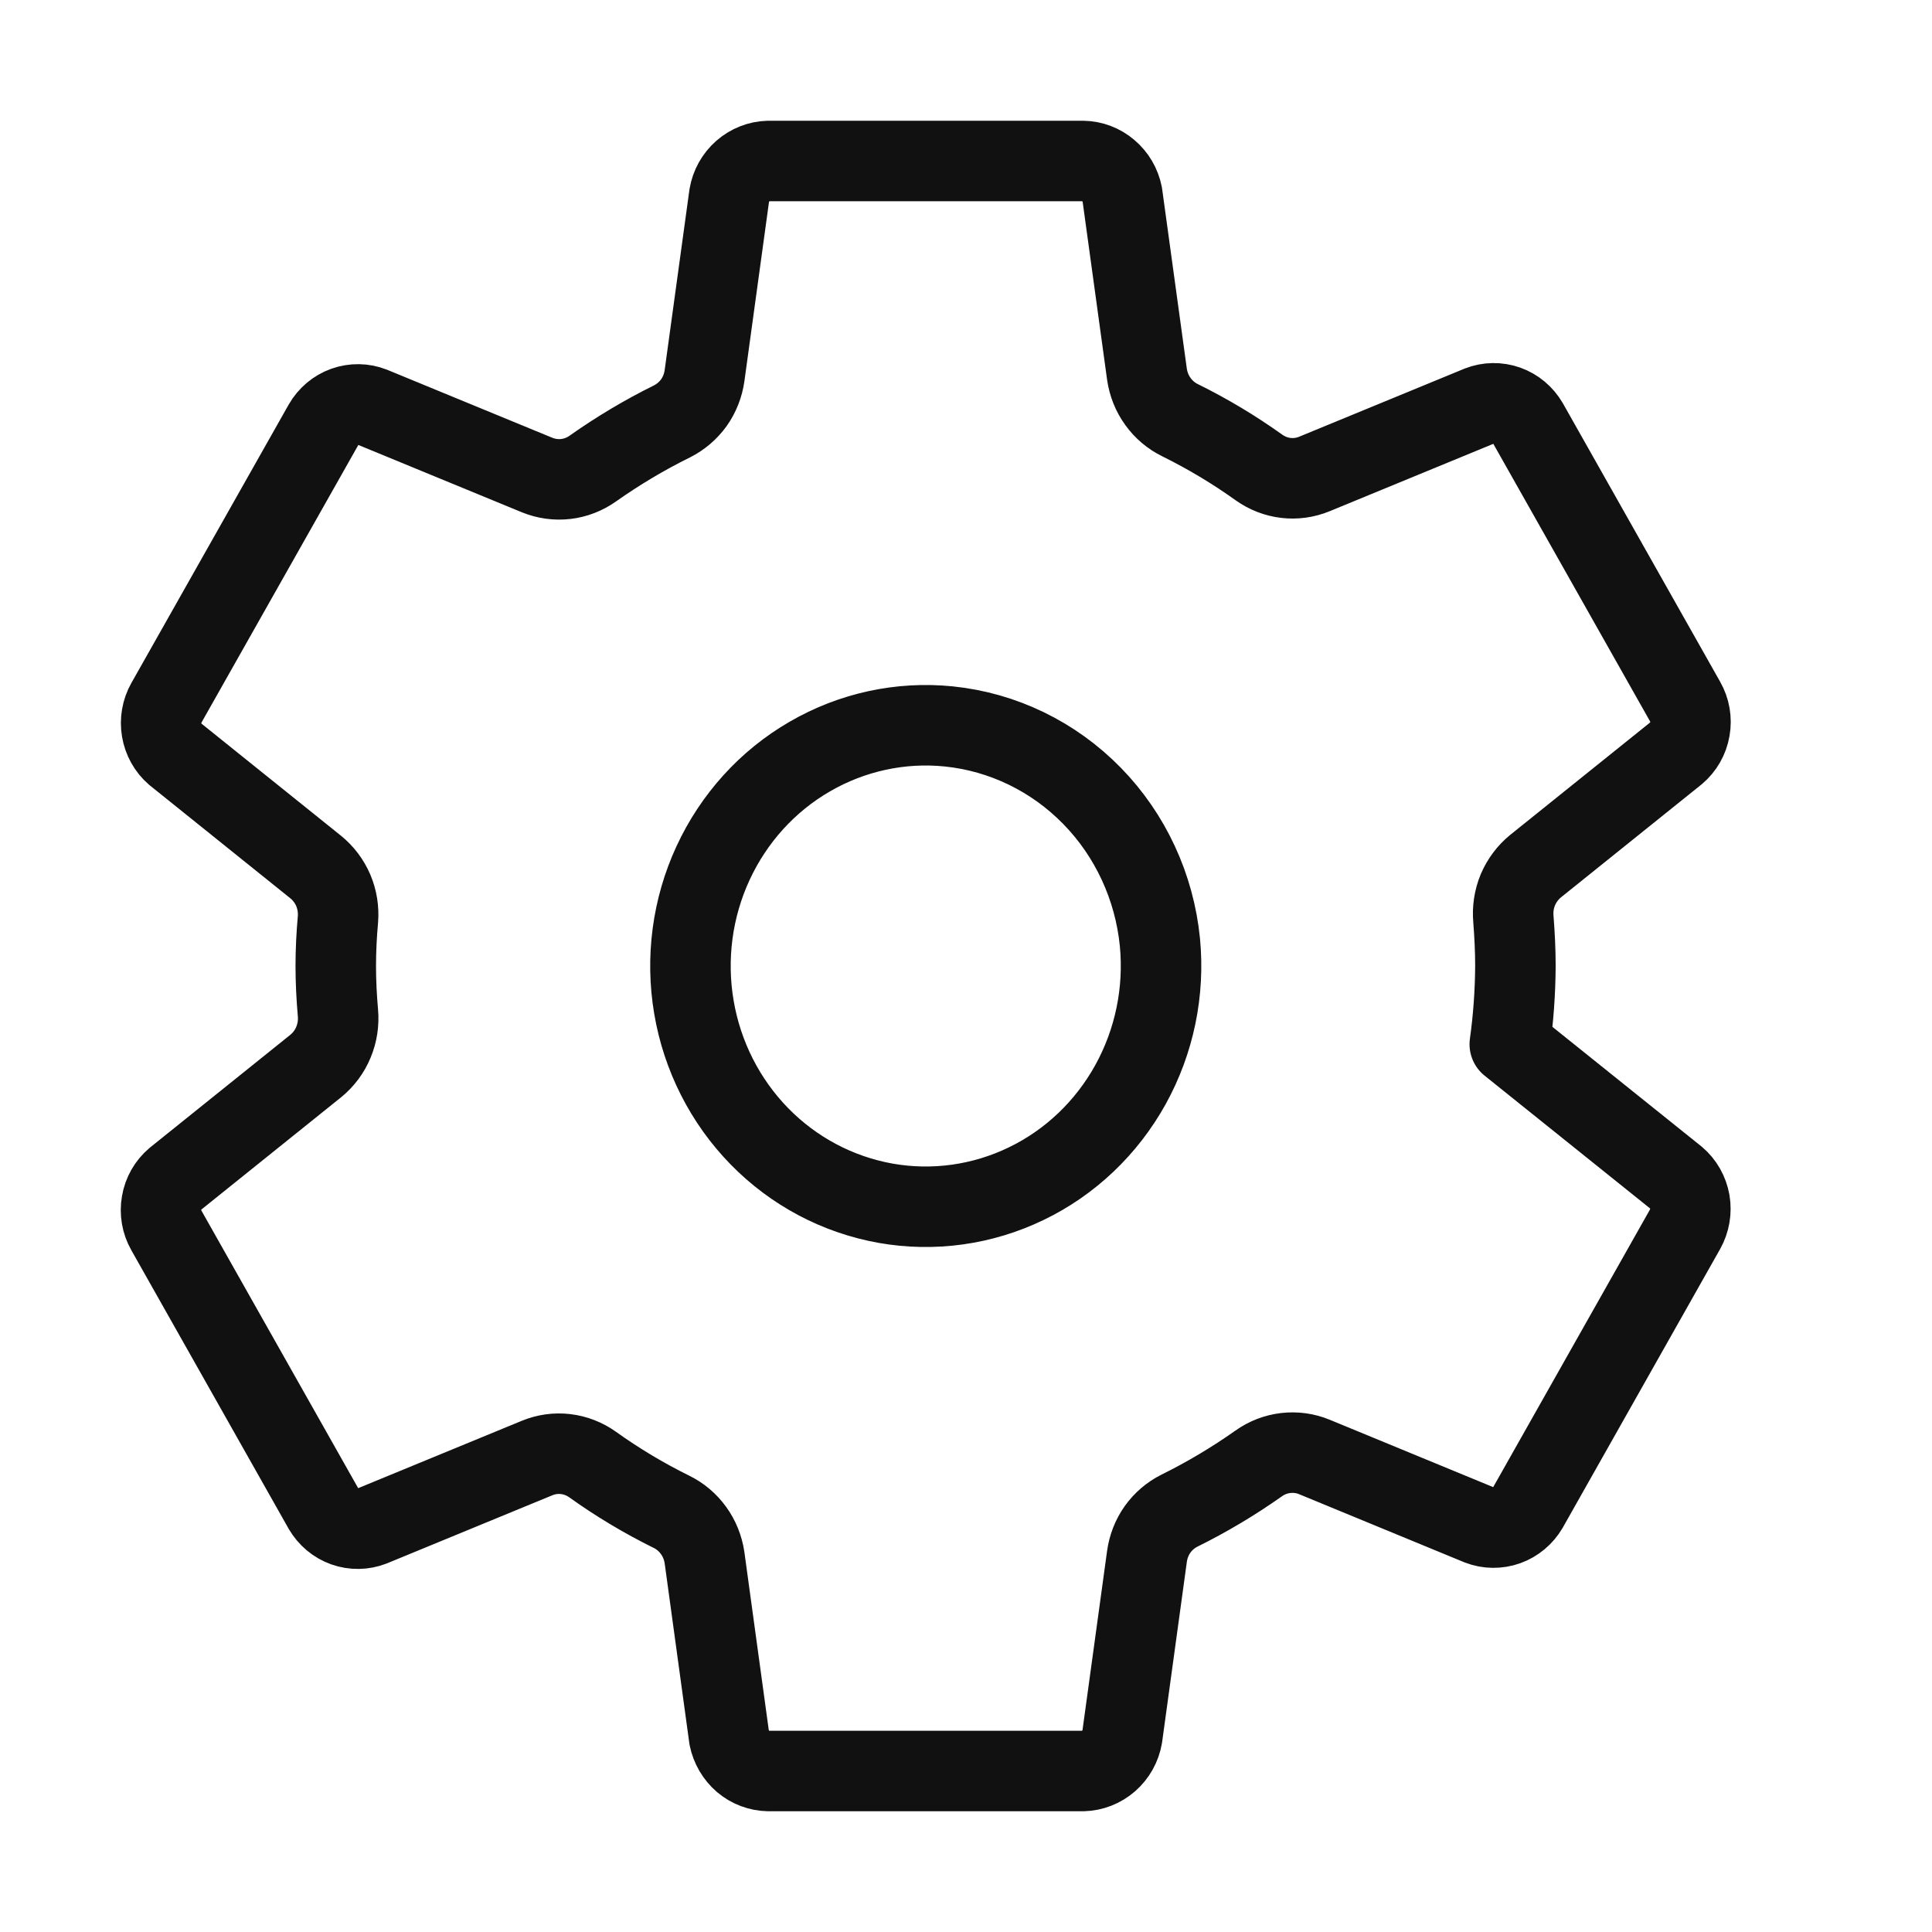<svg width="24" height="24" viewBox="0 0 24 24" fill="none" xmlns="http://www.w3.org/2000/svg">
<path d="M11.787 9.024C11.188 8.963 10.584 9.094 10.06 9.398C9.535 9.701 9.116 10.164 8.858 10.721C8.6 11.278 8.517 11.904 8.62 12.511C8.723 13.119 9.007 13.679 9.433 14.115C9.859 14.551 10.407 14.841 11.001 14.947C11.594 15.052 12.205 14.967 12.75 14.703C13.295 14.44 13.746 14.01 14.043 13.474C14.34 12.937 14.468 12.32 14.409 11.706C14.341 11.018 14.043 10.375 13.566 9.887C13.088 9.398 12.46 9.093 11.787 9.024ZM18.825 12C18.823 12.325 18.8 12.65 18.755 12.972L20.82 14.629C20.91 14.705 20.97 14.811 20.991 14.929C21.011 15.046 20.99 15.168 20.932 15.271L18.979 18.729C18.919 18.831 18.826 18.909 18.717 18.948C18.607 18.987 18.487 18.986 18.378 18.944L16.328 18.099C16.215 18.052 16.092 18.036 15.971 18.05C15.85 18.064 15.735 18.109 15.635 18.18C15.322 18.401 14.993 18.597 14.651 18.766C14.544 18.82 14.451 18.899 14.38 18.998C14.31 19.097 14.265 19.212 14.248 19.334L13.941 21.572C13.921 21.69 13.861 21.797 13.772 21.875C13.683 21.953 13.57 21.997 13.453 22H9.547C9.431 21.998 9.32 21.956 9.231 21.881C9.143 21.805 9.082 21.701 9.058 21.585L8.752 19.351C8.734 19.229 8.688 19.112 8.616 19.013C8.544 18.913 8.45 18.833 8.341 18.78C7.999 18.611 7.671 18.415 7.36 18.192C7.261 18.122 7.146 18.077 7.025 18.063C6.905 18.049 6.783 18.066 6.67 18.113L4.62 18.957C4.512 18.999 4.392 19.001 4.282 18.962C4.172 18.923 4.08 18.845 4.02 18.743L2.067 15.285C2.008 15.182 1.987 15.06 2.008 14.943C2.028 14.825 2.089 14.719 2.179 14.643L3.924 13.241C4.019 13.163 4.095 13.062 4.142 12.947C4.19 12.832 4.209 12.707 4.198 12.583C4.181 12.388 4.171 12.194 4.171 11.999C4.171 11.804 4.181 11.612 4.198 11.421C4.208 11.298 4.188 11.174 4.14 11.06C4.091 10.946 4.016 10.847 3.921 10.77L2.176 9.368C2.088 9.292 2.029 9.186 2.009 9.069C1.989 8.952 2.01 8.832 2.068 8.729L4.022 5.271C4.081 5.169 4.174 5.091 4.283 5.052C4.393 5.013 4.513 5.014 4.622 5.057L6.672 5.901C6.785 5.947 6.908 5.964 7.029 5.95C7.15 5.936 7.265 5.891 7.365 5.82C7.678 5.599 8.007 5.403 8.349 5.234C8.456 5.18 8.549 5.1 8.62 5.002C8.69 4.903 8.735 4.787 8.752 4.666L9.059 2.429C9.079 2.31 9.139 2.203 9.228 2.125C9.317 2.047 9.429 2.003 9.547 2H13.453C13.569 2.002 13.68 2.044 13.768 2.12C13.857 2.195 13.918 2.299 13.941 2.414L14.248 4.649C14.266 4.772 14.312 4.888 14.384 4.987C14.456 5.087 14.55 5.167 14.659 5.22C15.001 5.389 15.329 5.585 15.639 5.807C15.739 5.878 15.854 5.923 15.975 5.937C16.095 5.951 16.217 5.934 16.33 5.887L18.38 5.043C18.488 5.001 18.608 4.999 18.718 5.038C18.828 5.077 18.92 5.155 18.98 5.257L20.933 8.715C20.992 8.818 21.013 8.94 20.992 9.057C20.972 9.175 20.911 9.281 20.821 9.357L19.076 10.759C18.98 10.837 18.905 10.938 18.856 11.052C18.808 11.167 18.789 11.293 18.8 11.417C18.815 11.611 18.825 11.805 18.825 12Z" stroke="#121111" stroke-linecap="round" stroke-linejoin="round"/>
</svg>
